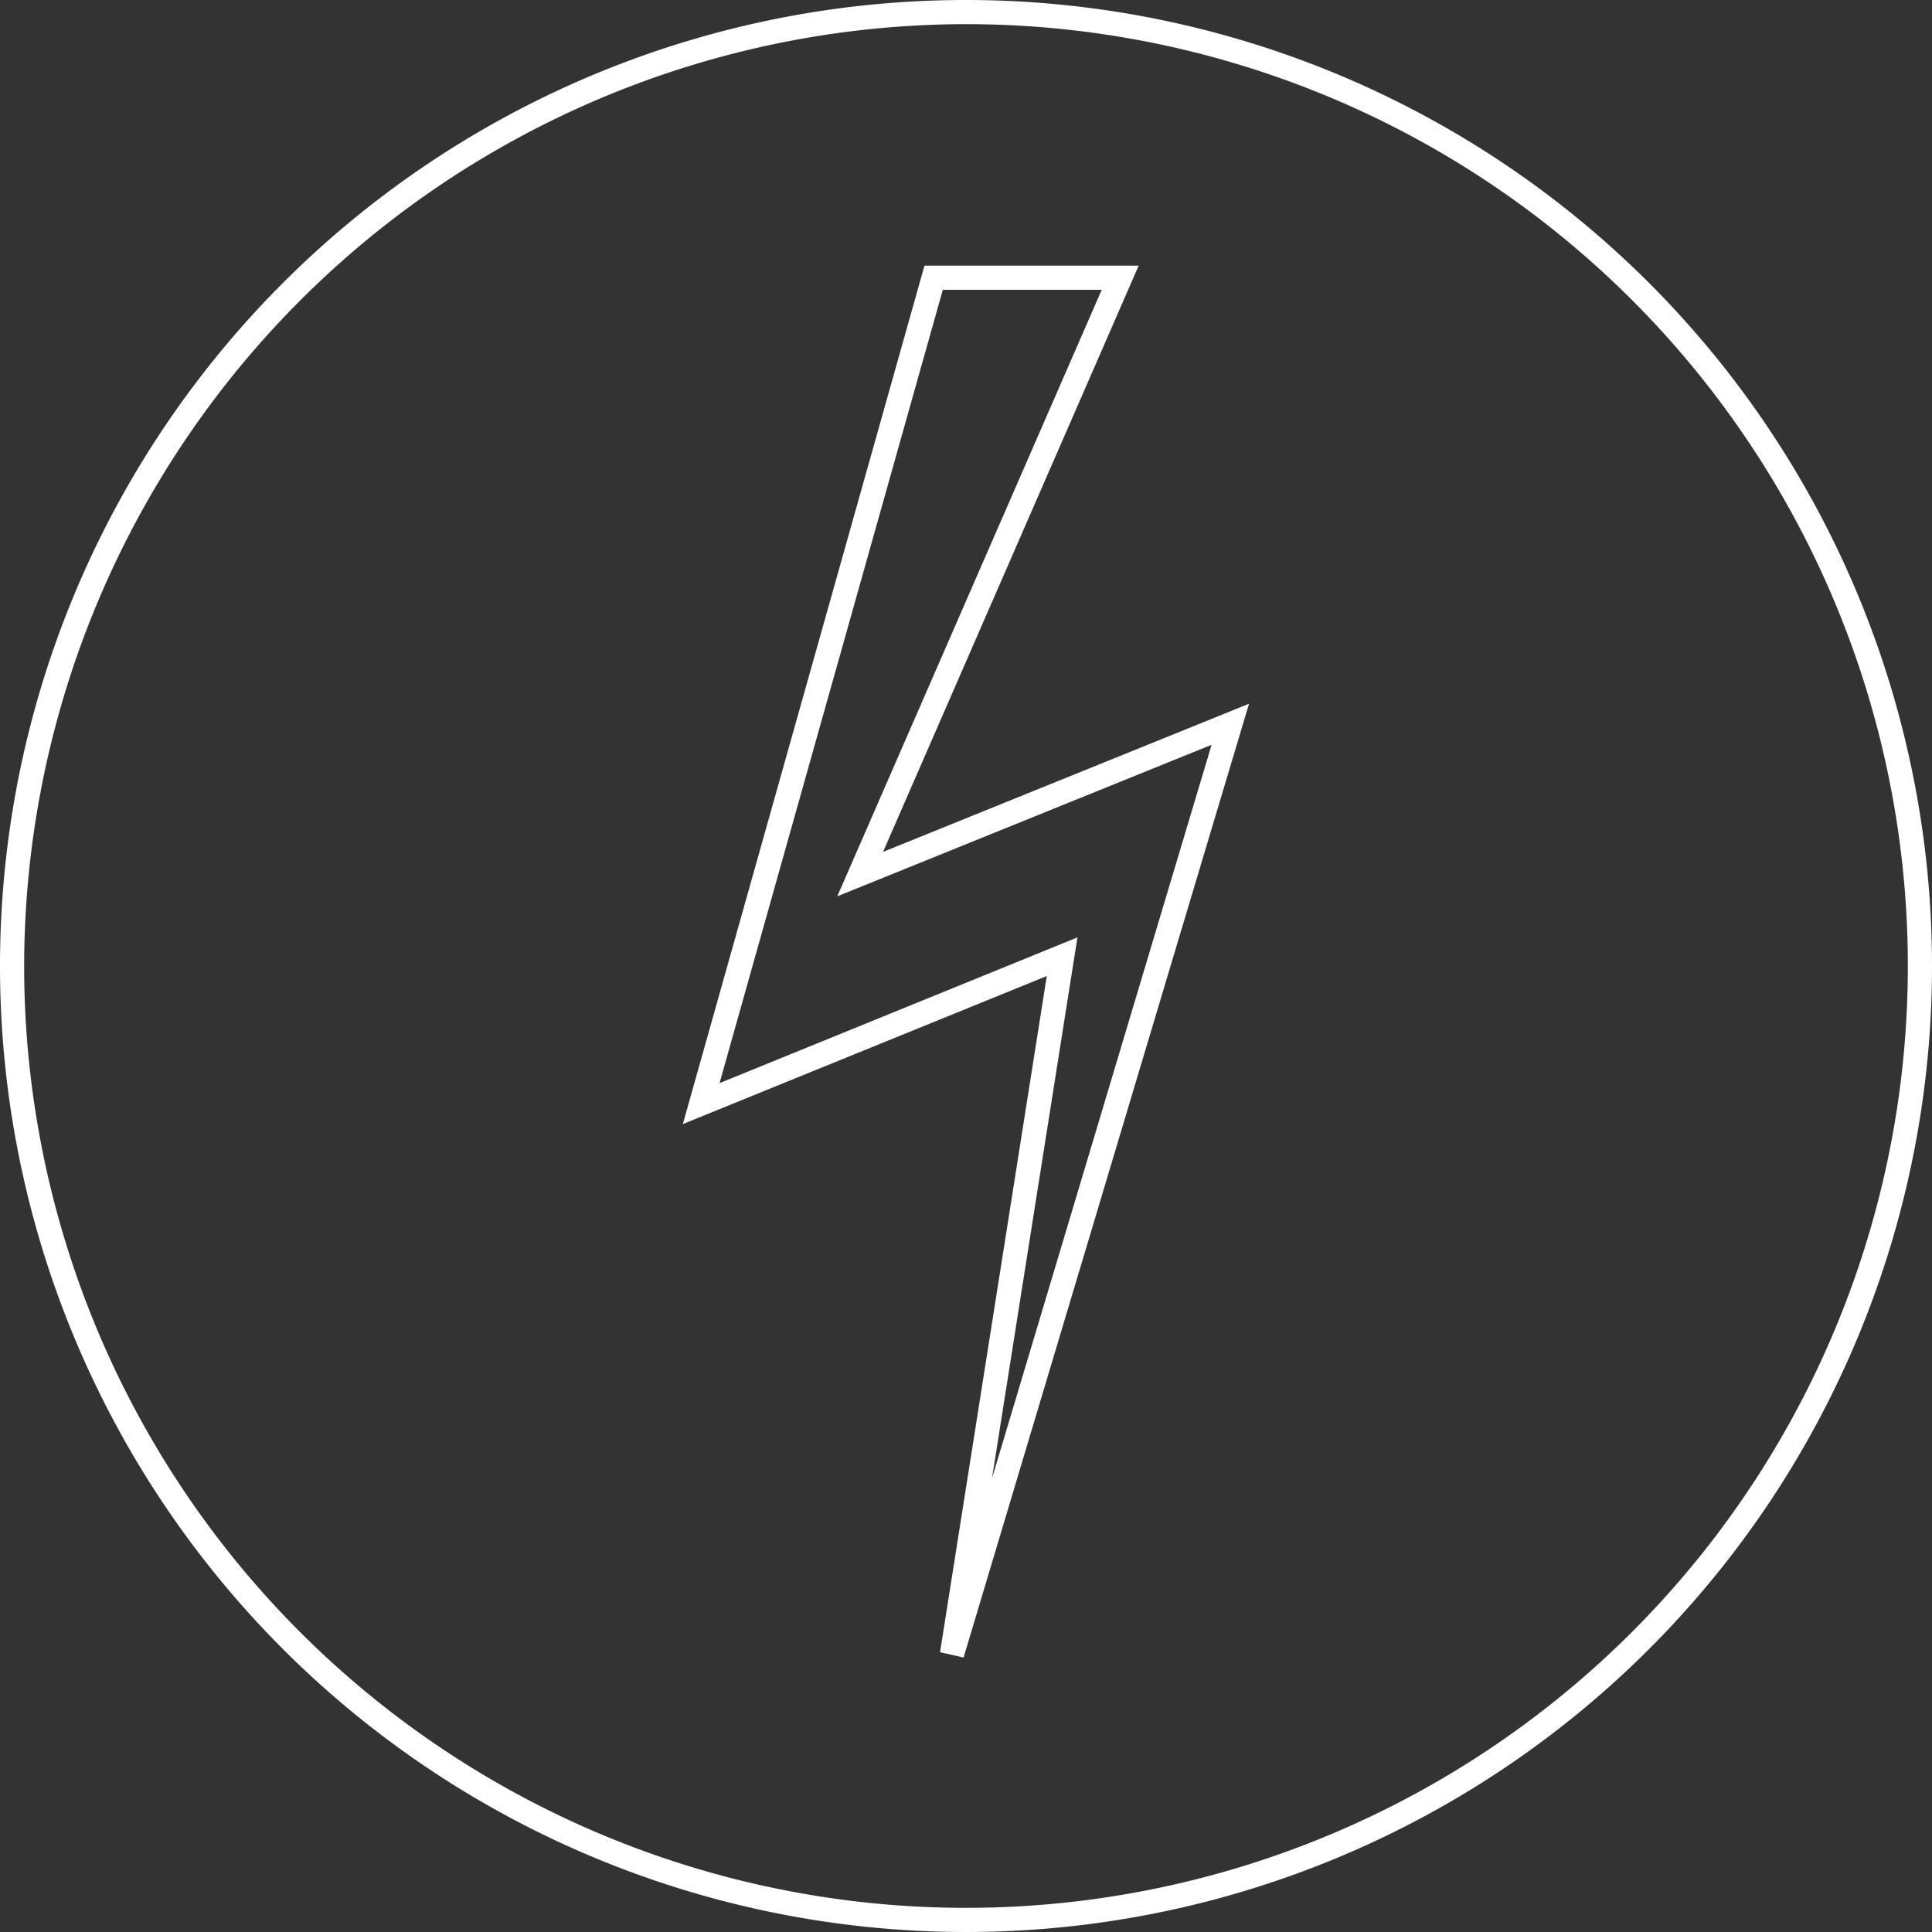 <svg xmlns="http://www.w3.org/2000/svg" viewBox="0 0 160 160"><rect x="0" y="0" width="160" height="160" fill="#333333" stroke="none"/><defs><style>.cls-1{fill:#fff;}</style></defs><title>2_storming</title><g id="circle"><path class="cls-1" d="M80,2A78,78,0,1,1,2,80,78.09,78.09,0,0,1,80,2m0-2a80,80,0,1,0,80,80A80,80,0,0,0,80,0Z"/></g><g id="icon"><path class="cls-1" d="M79.8,137.27l-1.95-.44,8.84-56L56.55,93.09,76.56,22H94.3L73.13,70.55l30.31-12.27Zm9.43-59.64-7.08,44.81,18.19-60.76-31,12.55L91.24,24H78.08L59.59,89.7Z"/></g></svg>